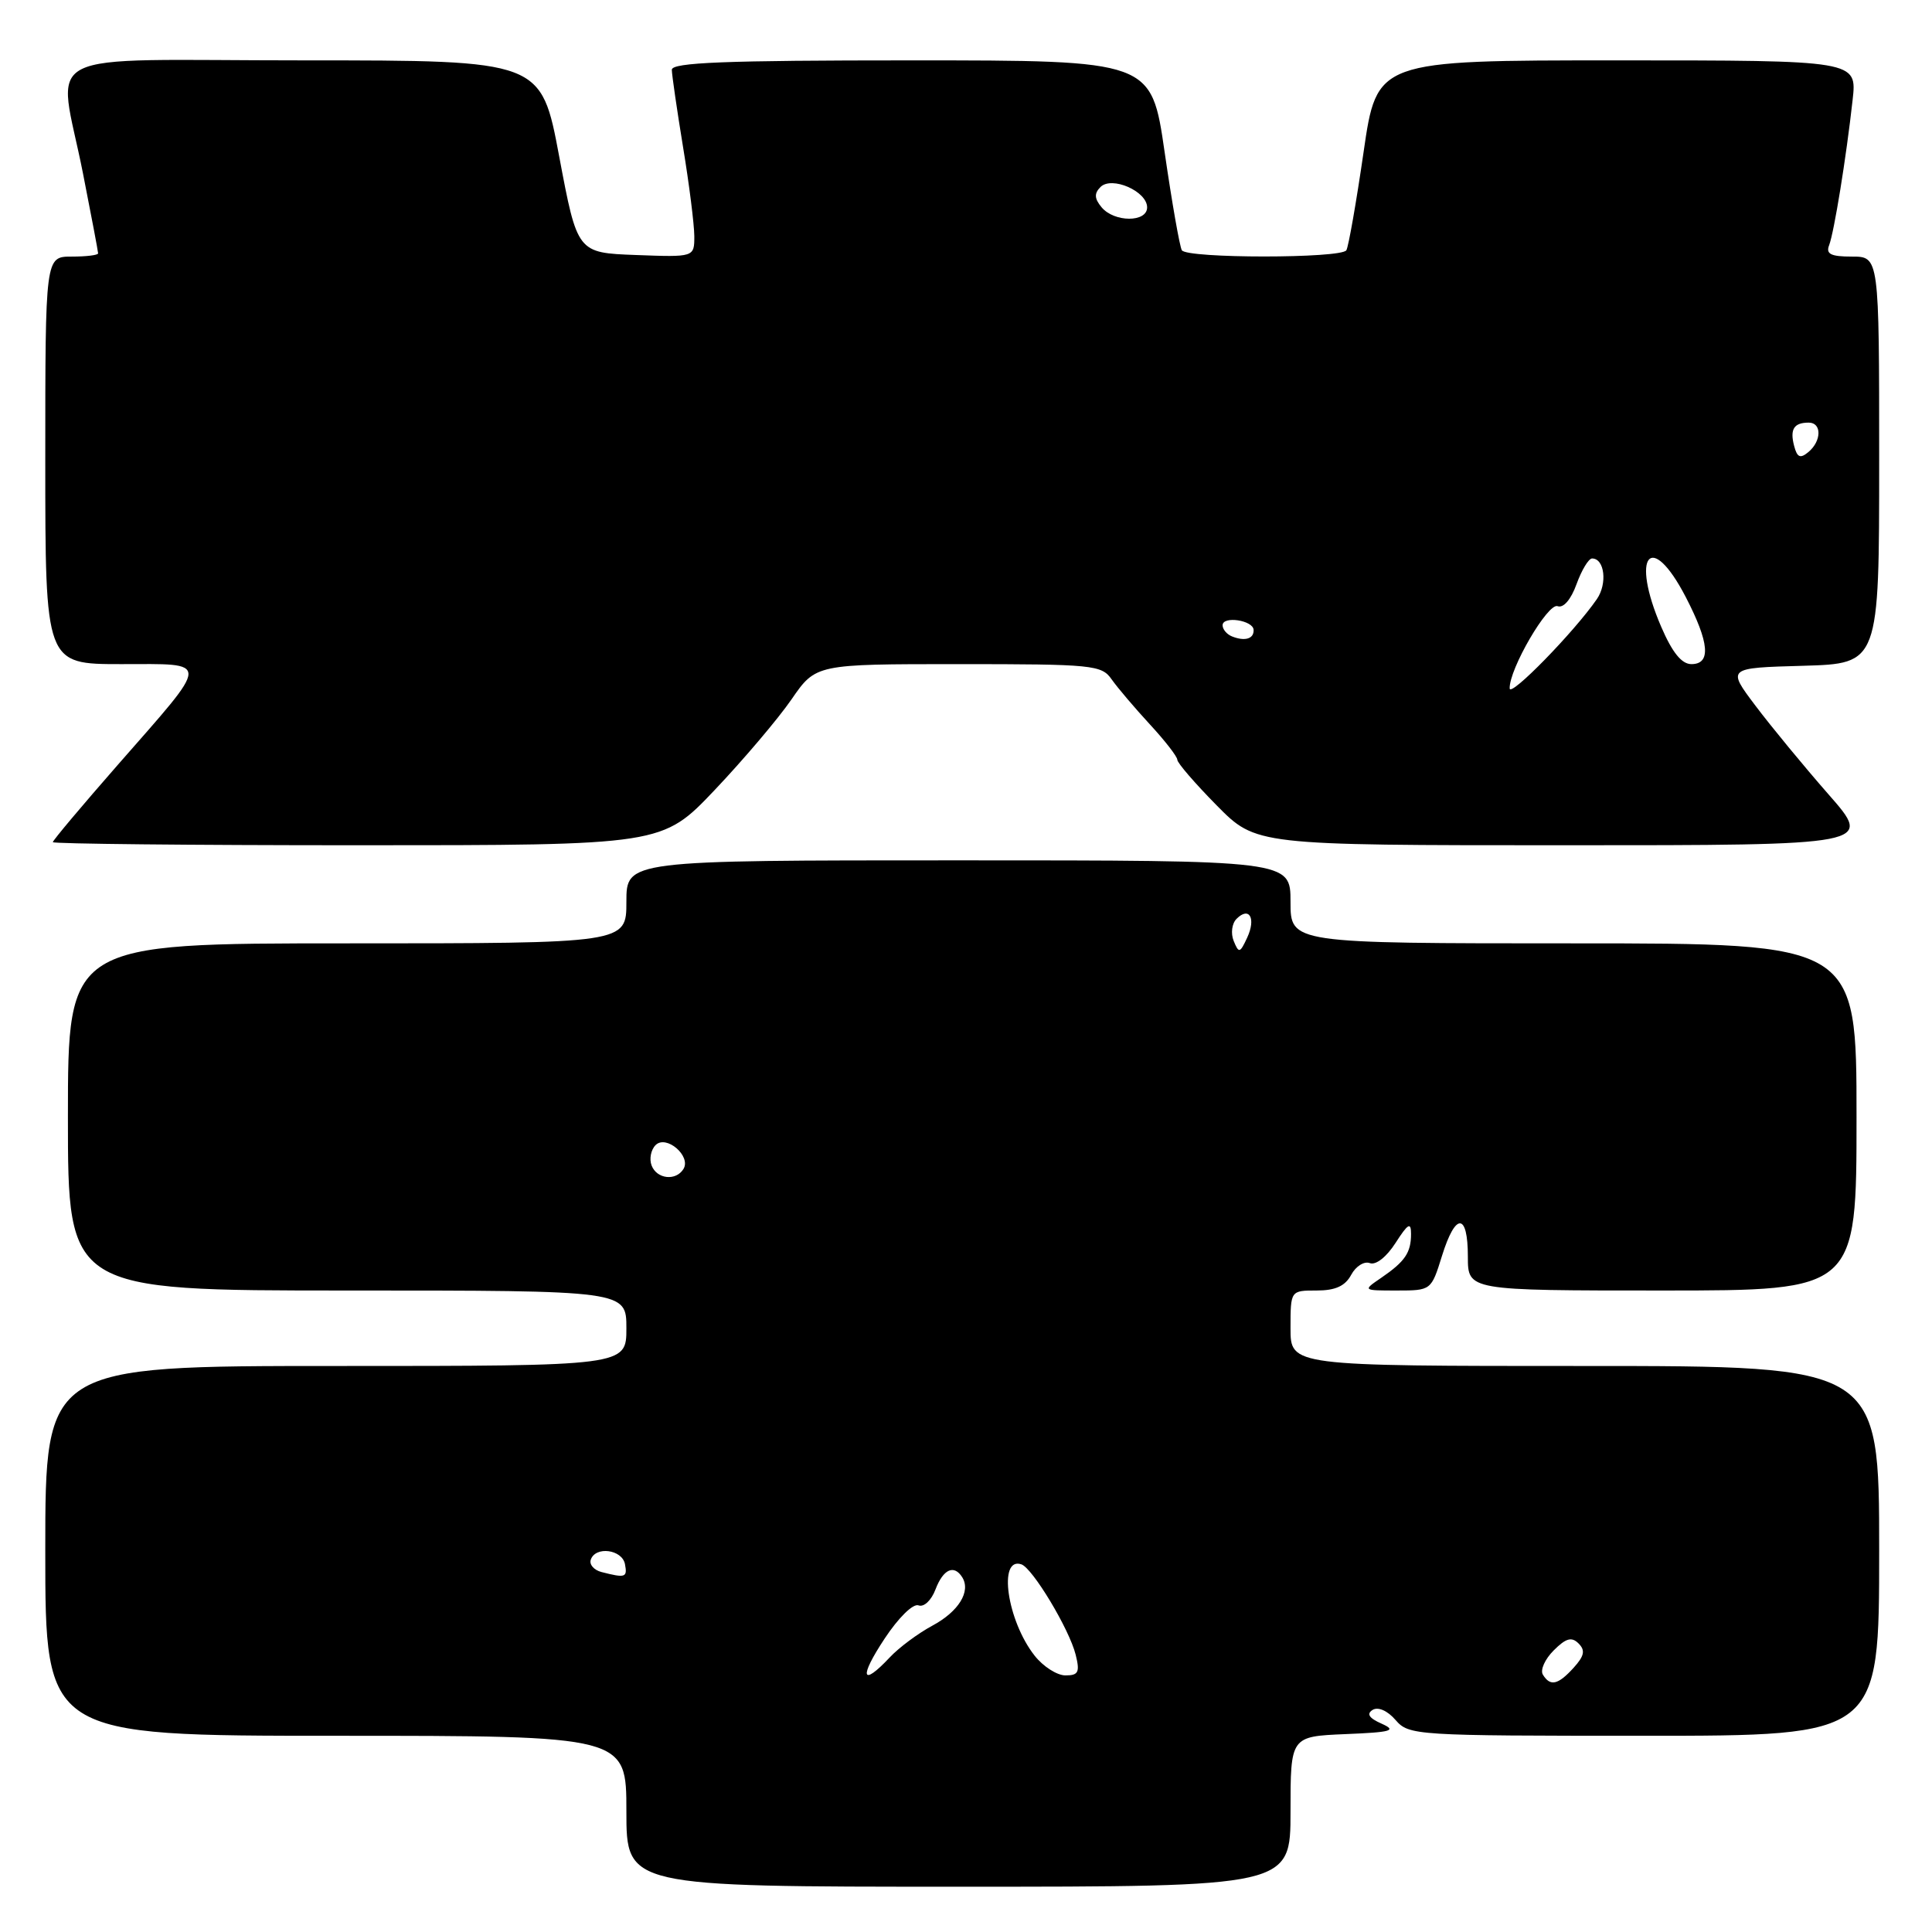 <?xml version="1.0" encoding="UTF-8" standalone="no"?>
<!DOCTYPE svg PUBLIC "-//W3C//DTD SVG 1.1//EN" "http://www.w3.org/Graphics/SVG/1.1/DTD/svg11.dtd" >
<svg xmlns="http://www.w3.org/2000/svg" xmlns:xlink="http://www.w3.org/1999/xlink" version="1.1" viewBox="0 0 256 256">
 <g >
 <path fill="currentColor"
d=" M 171.00 240.04 C 171.00 230.09 171.00 230.09 178.25 229.78 C 184.40 229.53 185.13 229.32 183.08 228.40 C 181.40 227.66 181.04 227.10 181.88 226.57 C 182.61 226.13 183.85 226.67 184.92 227.91 C 186.69 229.95 187.52 230.00 217.87 230.00 C 249.00 230.00 249.00 230.00 249.00 205.50 C 249.00 181.00 249.00 181.00 210.00 181.00 C 171.00 181.00 171.00 181.00 171.00 176.00 C 171.00 171.00 171.00 171.00 174.46 171.00 C 176.95 171.00 178.24 170.41 179.04 168.92 C 179.65 167.78 180.77 167.08 181.51 167.37 C 182.31 167.67 183.72 166.56 184.92 164.69 C 186.57 162.12 186.97 161.89 186.97 163.50 C 186.97 165.98 186.18 167.15 183.03 169.31 C 180.55 171.00 180.55 171.00 185.10 171.00 C 189.63 171.00 189.65 170.98 191.07 166.41 C 192.87 160.62 194.50 160.67 194.50 166.52 C 194.50 171.00 194.50 171.00 220.25 171.00 C 246.00 171.00 246.00 171.00 246.00 148.00 C 246.00 125.00 246.00 125.00 208.50 125.00 C 171.00 125.00 171.00 125.00 171.00 119.50 C 171.00 114.00 171.00 114.00 127.00 114.00 C 83.00 114.00 83.00 114.00 83.00 119.50 C 83.00 125.00 83.00 125.00 46.00 125.00 C 9.00 125.00 9.00 125.00 9.00 148.00 C 9.00 171.00 9.00 171.00 46.00 171.00 C 83.00 171.00 83.00 171.00 83.00 176.00 C 83.00 181.00 83.00 181.00 44.50 181.00 C 6.00 181.00 6.00 181.00 6.00 205.50 C 6.00 230.00 6.00 230.00 44.50 230.00 C 83.00 230.00 83.00 230.00 83.00 240.00 C 83.00 250.00 83.00 250.00 127.00 250.00 C 171.00 250.00 171.00 250.00 171.00 240.04 Z  M 94.71 104.67 C 98.53 100.64 103.11 95.24 104.88 92.67 C 108.10 88.00 108.10 88.00 126.99 88.00 C 144.82 88.00 145.97 88.11 147.30 90.02 C 148.08 91.13 150.36 93.81 152.36 95.98 C 154.36 98.14 156.00 100.26 156.00 100.67 C 156.00 101.09 158.35 103.81 161.22 106.72 C 166.43 112.00 166.43 112.00 207.32 112.00 C 248.21 112.00 248.21 112.00 242.28 105.25 C 239.03 101.54 234.67 96.25 232.60 93.50 C 228.83 88.50 228.83 88.50 238.92 88.22 C 249.00 87.93 249.00 87.93 249.00 60.97 C 249.00 34.00 249.00 34.00 245.39 34.00 C 242.59 34.00 241.91 33.66 242.37 32.49 C 243.03 30.75 244.63 20.92 245.48 13.25 C 246.07 8.00 246.07 8.00 214.26 8.00 C 182.44 8.00 182.44 8.00 180.68 20.16 C 179.71 26.85 178.68 32.70 178.40 33.16 C 177.72 34.26 157.28 34.26 156.60 33.16 C 156.32 32.70 155.29 26.85 154.32 20.16 C 152.56 8.00 152.56 8.00 120.78 8.00 C 96.01 8.00 89.00 8.28 89.02 9.25 C 89.03 9.94 89.70 14.55 90.51 19.50 C 91.33 24.45 91.99 29.76 92.00 31.29 C 92.00 34.08 92.00 34.08 84.25 33.79 C 76.50 33.50 76.50 33.50 74.10 20.75 C 71.71 8.00 71.71 8.00 40.35 8.00 C 4.00 8.00 7.67 6.12 11.00 23.00 C 12.10 28.58 13.00 33.34 13.00 33.57 C 13.00 33.81 11.43 34.00 9.50 34.00 C 6.00 34.00 6.00 34.00 6.00 61.00 C 6.00 88.00 6.00 88.00 16.04 88.00 C 28.01 88.00 28.04 87.16 15.57 101.39 C 10.86 106.77 7.00 111.36 7.00 111.59 C 7.00 111.81 25.17 112.00 47.37 112.00 C 87.75 112.00 87.75 112.00 94.71 104.67 Z  M 204.44 221.90 C 204.06 221.29 204.71 219.85 205.87 218.69 C 207.50 217.06 208.25 216.85 209.17 217.77 C 210.08 218.68 209.94 219.41 208.52 220.98 C 206.45 223.26 205.42 223.50 204.44 221.90 Z  M 117.22 217.12 C 119.05 214.35 120.99 212.44 121.71 212.72 C 122.42 212.99 123.41 212.06 123.96 210.60 C 124.99 207.91 126.42 207.26 127.51 209.01 C 128.66 210.88 127.03 213.53 123.56 215.40 C 121.66 216.42 119.10 218.32 117.88 219.63 C 114.15 223.60 113.80 222.28 117.22 217.12 Z  M 137.09 219.38 C 133.45 214.76 132.21 206.24 135.33 207.28 C 136.82 207.77 141.69 215.88 142.53 219.25 C 143.11 221.57 142.90 222.00 141.18 222.00 C 140.06 222.00 138.22 220.82 137.09 219.38 Z  M 79.69 208.30 C 78.70 208.04 78.06 207.31 78.28 206.67 C 78.89 204.84 82.43 205.30 82.81 207.25 C 83.15 209.03 82.88 209.12 79.69 208.30 Z  M 86.34 154.43 C 86.01 153.57 86.25 152.35 86.87 151.73 C 88.28 150.32 91.62 153.19 90.56 154.90 C 89.56 156.52 87.03 156.24 86.34 154.43 Z  M 163.47 124.68 C 163.06 123.67 163.23 122.37 163.85 121.75 C 165.54 120.06 166.45 121.68 165.26 124.24 C 164.30 126.31 164.15 126.35 163.47 124.68 Z  M 200.04 91.22 C 199.96 88.67 205.11 79.83 206.39 80.32 C 207.16 80.61 208.16 79.45 208.90 77.40 C 209.58 75.53 210.50 74.00 210.96 74.00 C 212.62 74.00 213.01 77.34 211.59 79.39 C 208.57 83.76 200.08 92.45 200.04 91.22 Z  M 220.12 83.06 C 216.02 73.54 218.74 70.20 223.36 79.09 C 226.51 85.17 226.75 88.00 224.12 88.00 C 222.83 88.00 221.59 86.47 220.12 83.06 Z  M 163.25 84.33 C 162.56 84.06 162.00 83.39 162.00 82.85 C 162.00 81.57 166.07 82.19 166.11 83.47 C 166.16 84.65 164.95 85.01 163.25 84.33 Z  M 237.73 59.08 C 237.15 56.87 237.70 56.00 239.67 56.00 C 241.41 56.00 241.38 58.44 239.62 59.90 C 238.54 60.80 238.13 60.62 237.73 59.08 Z  M 145.96 27.46 C 145.01 26.31 144.97 25.63 145.82 24.78 C 147.31 23.29 152.00 25.34 152.00 27.48 C 152.00 29.49 147.64 29.48 145.96 27.46 Z "/>
</g>
</svg>